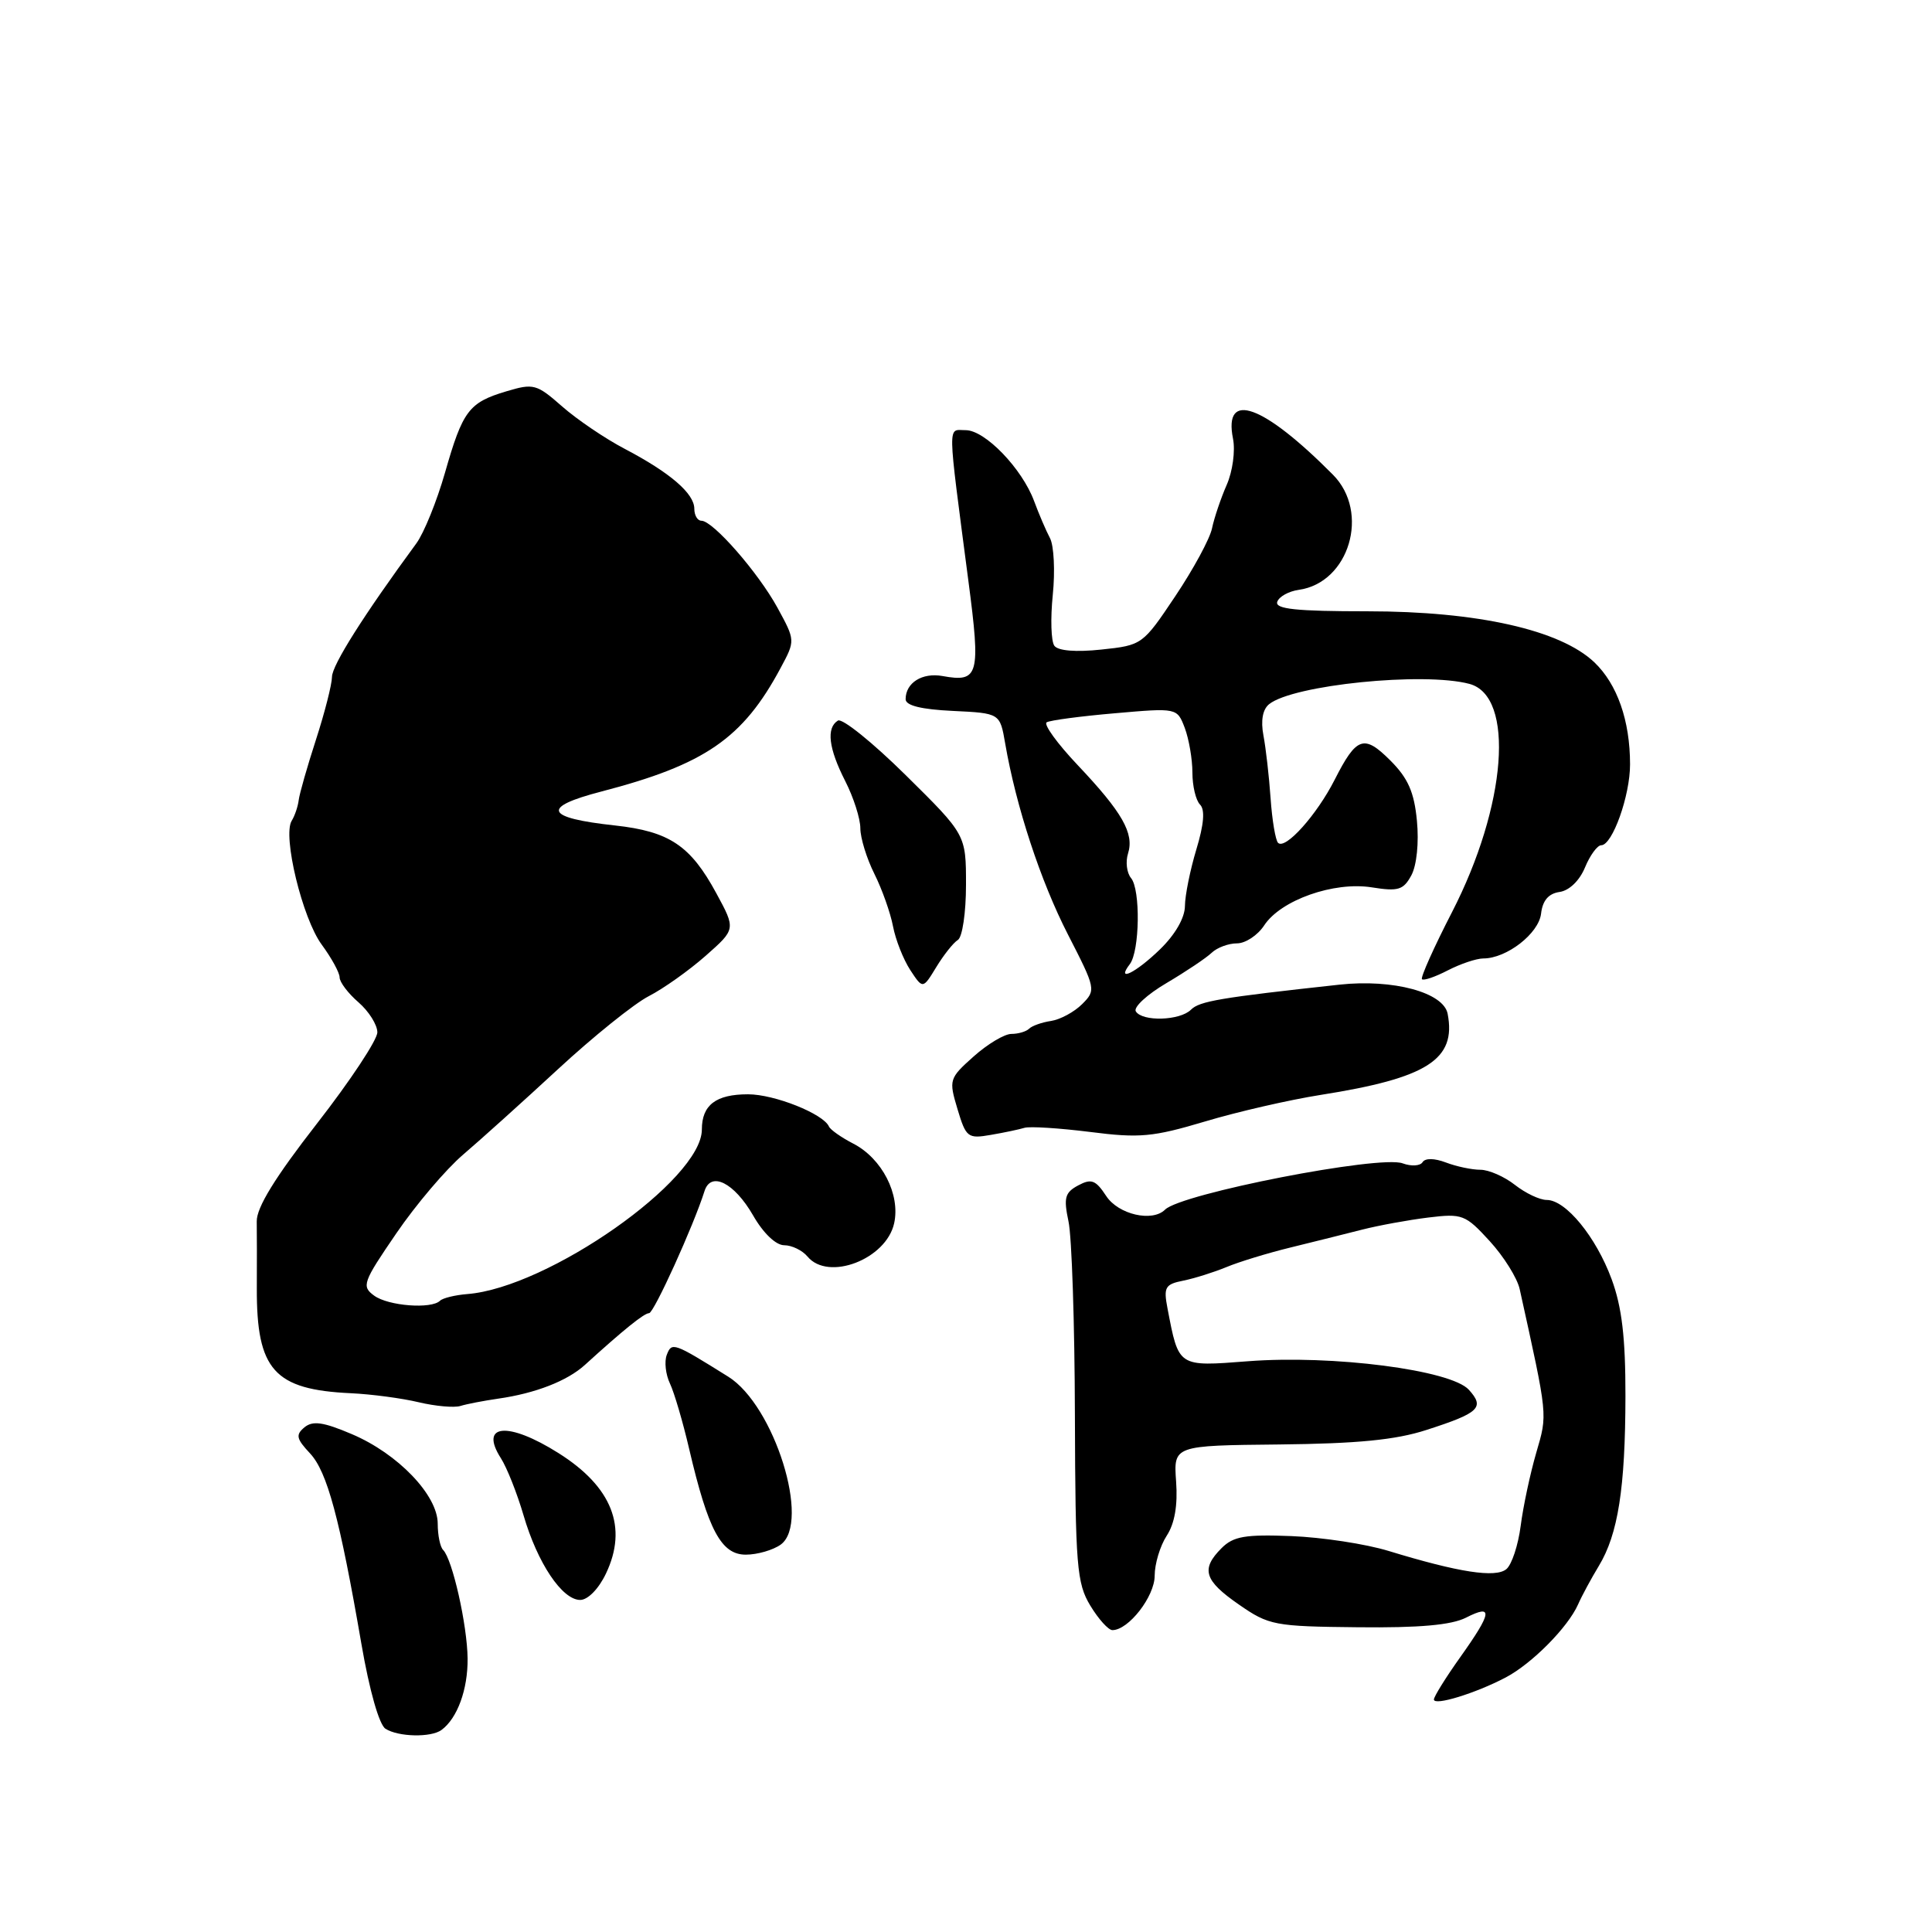 <?xml version="1.0" encoding="UTF-8" standalone="no"?>
<!DOCTYPE svg PUBLIC "-//W3C//DTD SVG 1.1//EN" "http://www.w3.org/Graphics/SVG/1.1/DTD/svg11.dtd" >
<svg xmlns="http://www.w3.org/2000/svg" xmlns:xlink="http://www.w3.org/1999/xlink" version="1.1" viewBox="0 0 256 256">
 <g >
 <path fill="currentColor"
d=" M 58.50 229.23 C 60.60 227.69 62.00 223.86 61.96 219.76 C 61.91 215.31 59.95 206.62 58.72 205.38 C 58.32 204.99 58.00 203.42 58.00 201.89 C 58.00 198.12 52.73 192.62 46.62 190.03 C 42.84 188.42 41.44 188.22 40.34 189.13 C 39.15 190.12 39.27 190.65 41.08 192.58 C 43.35 195.01 45.01 201.15 47.89 217.84 C 48.95 223.99 50.24 228.54 51.08 229.07 C 52.79 230.16 57.12 230.25 58.50 229.23 Z  M 199.50 222.28 C 202.97 220.46 207.75 215.64 209.10 212.60 C 209.61 211.44 210.85 209.15 211.85 207.50 C 214.40 203.30 215.36 197.19 215.38 185.00 C 215.39 177.25 214.91 173.19 213.55 169.50 C 211.48 163.89 207.48 159.00 204.95 159.00 C 204.02 159.00 202.13 158.10 200.73 157.00 C 199.33 155.90 197.27 155.00 196.16 155.00 C 195.04 155.00 192.99 154.57 191.60 154.04 C 190.07 153.46 188.85 153.44 188.50 153.99 C 188.19 154.50 187.00 154.57 185.86 154.15 C 182.83 153.02 156.51 158.16 154.38 160.28 C 152.69 161.97 148.19 160.93 146.58 158.48 C 145.18 156.35 144.61 156.14 142.87 157.07 C 141.10 158.02 140.92 158.71 141.58 161.84 C 142.02 163.85 142.40 175.40 142.43 187.50 C 142.49 207.53 142.68 209.79 144.47 212.75 C 145.55 214.54 146.87 216.00 147.40 216.00 C 149.54 216.00 153.00 211.54 153.00 208.79 C 153.00 207.22 153.72 204.84 154.59 203.50 C 155.65 201.88 156.07 199.47 155.84 196.31 C 155.50 191.54 155.50 191.54 169.50 191.40 C 179.85 191.29 184.93 190.80 189.00 189.48 C 196.02 187.22 196.77 186.51 194.63 184.15 C 192.26 181.53 176.60 179.51 165.39 180.37 C 156.04 181.09 156.20 181.19 154.70 173.37 C 154.16 170.56 154.38 170.17 156.80 169.69 C 158.28 169.39 160.85 168.58 162.50 167.90 C 164.15 167.21 167.97 166.04 171.00 165.30 C 174.03 164.56 178.30 163.49 180.50 162.93 C 182.70 162.37 186.64 161.65 189.25 161.33 C 193.76 160.78 194.17 160.93 197.39 164.45 C 199.25 166.48 201.05 169.35 201.37 170.83 C 205.13 187.88 205.07 187.30 203.56 192.50 C 202.76 195.25 201.83 199.60 201.50 202.17 C 201.17 204.74 200.32 207.32 199.60 207.92 C 198.17 209.10 193.32 208.36 184.00 205.51 C 180.97 204.58 175.18 203.70 171.12 203.54 C 165.00 203.30 163.43 203.57 161.87 205.13 C 159.09 207.91 159.55 209.42 164.16 212.61 C 168.13 215.37 168.87 215.51 179.91 215.62 C 188.07 215.71 192.31 215.33 194.25 214.35 C 197.88 212.50 197.72 213.64 193.50 219.57 C 191.57 222.28 190.00 224.81 190.00 225.19 C 190.00 226.07 195.50 224.38 199.50 222.28 Z  M 80.29 208.51 C 83.22 202.38 81.10 197.01 74.00 192.54 C 67.31 188.32 63.46 188.67 66.37 193.22 C 67.17 194.47 68.52 197.88 69.37 200.78 C 71.22 207.12 74.49 212.00 76.88 212.00 C 77.89 212.00 79.33 210.53 80.29 208.51 Z  M 103.46 204.66 C 107.45 201.73 102.60 186.23 96.50 182.42 C 89.23 177.88 89.01 177.80 88.35 179.53 C 88.01 180.41 88.20 182.12 88.77 183.32 C 89.34 184.52 90.49 188.43 91.32 192.00 C 93.84 202.77 95.57 206.00 98.82 206.00 C 100.36 206.00 102.45 205.39 103.46 204.66 Z  M 66.00 185.33 C 70.94 184.63 75.17 182.98 77.50 180.86 C 82.59 176.23 85.35 174.00 86.01 174.00 C 86.64 174.00 91.90 162.42 93.35 157.83 C 94.19 155.16 97.28 156.70 99.79 161.05 C 101.14 163.41 102.81 165.00 103.91 165.00 C 104.92 165.00 106.32 165.68 107.00 166.50 C 109.75 169.81 117.43 166.86 118.48 162.09 C 119.32 158.27 116.87 153.50 113.07 151.54 C 111.48 150.72 110.03 149.70 109.84 149.27 C 109.09 147.58 102.62 145.00 99.12 145.00 C 94.86 145.00 93.00 146.42 93.00 149.67 C 93.00 156.33 72.62 170.63 61.92 171.47 C 60.29 171.60 58.67 172.00 58.31 172.35 C 57.18 173.49 51.45 173.05 49.58 171.68 C 47.88 170.44 48.07 169.92 52.51 163.43 C 55.11 159.62 59.10 154.93 61.36 153.00 C 63.62 151.07 69.29 145.97 73.95 141.66 C 78.61 137.35 84.02 133.00 85.96 132.00 C 87.91 131.00 91.30 128.59 93.50 126.65 C 97.50 123.12 97.50 123.12 94.91 118.35 C 91.49 112.04 88.70 110.17 81.50 109.38 C 72.20 108.37 71.64 106.97 79.69 104.88 C 93.41 101.31 98.44 97.85 103.44 88.50 C 105.39 84.87 105.39 84.87 103.01 80.51 C 100.45 75.84 94.47 69.00 92.94 69.00 C 92.42 69.00 92.00 68.28 92.00 67.41 C 92.00 65.39 88.79 62.63 82.79 59.48 C 80.19 58.12 76.46 55.59 74.49 53.86 C 71.10 50.88 70.70 50.77 67.07 51.86 C 62.12 53.34 61.31 54.42 58.96 62.65 C 57.88 66.42 56.18 70.62 55.17 72.00 C 48.19 81.51 44.00 88.14 43.99 89.69 C 43.98 90.69 43.03 94.42 41.87 98.00 C 40.71 101.58 39.68 105.18 39.58 106.02 C 39.48 106.85 39.07 108.08 38.65 108.76 C 37.42 110.76 40.07 121.70 42.63 125.17 C 43.93 126.94 45.00 128.89 45.00 129.51 C 45.00 130.13 46.12 131.62 47.50 132.81 C 48.88 134.01 50.00 135.80 50.00 136.79 C 50.00 137.79 46.40 143.23 41.99 148.89 C 36.46 155.99 33.99 160.00 34.02 161.84 C 34.04 163.30 34.05 167.29 34.03 170.69 C 33.99 181.53 36.33 184.14 46.50 184.61 C 49.25 184.74 53.30 185.28 55.50 185.81 C 57.70 186.33 60.17 186.55 61.00 186.30 C 61.83 186.04 64.08 185.61 66.00 185.33 Z  M 135.76 149.44 C 136.46 149.23 140.37 149.48 144.45 149.99 C 151.01 150.83 152.77 150.66 159.68 148.60 C 163.98 147.31 170.88 145.73 175.00 145.08 C 189.13 142.85 192.99 140.39 191.82 134.33 C 191.28 131.50 184.59 129.70 177.50 130.47 C 161.63 132.20 158.94 132.66 157.81 133.79 C 156.35 135.25 151.36 135.40 150.50 134.01 C 150.17 133.46 152.00 131.77 154.57 130.26 C 157.14 128.74 159.83 126.94 160.55 126.25 C 161.27 125.56 162.78 125.00 163.91 125.00 C 165.03 125.00 166.65 123.93 167.51 122.62 C 169.71 119.26 176.75 116.78 181.77 117.58 C 185.29 118.14 185.96 117.93 187.02 115.97 C 187.72 114.65 188.03 111.65 187.75 108.76 C 187.39 104.96 186.57 103.11 184.24 100.78 C 180.73 97.27 179.75 97.61 176.85 103.32 C 174.49 107.97 170.31 112.64 169.35 111.68 C 169.01 111.34 168.56 108.68 168.36 105.78 C 168.16 102.88 167.73 99.12 167.41 97.44 C 167.04 95.48 167.31 94.00 168.16 93.31 C 171.34 90.75 188.65 89.00 194.71 90.62 C 200.76 92.24 199.65 106.77 192.39 120.88 C 189.99 125.54 188.20 129.54 188.42 129.75 C 188.64 129.97 190.18 129.44 191.86 128.57 C 193.53 127.71 195.64 127.00 196.55 127.00 C 199.64 127.00 203.89 123.70 204.20 121.06 C 204.40 119.32 205.19 118.40 206.65 118.19 C 207.93 118.01 209.30 116.69 210.02 114.94 C 210.69 113.32 211.66 112.00 212.17 112.00 C 213.65 112.00 216.00 105.42 215.99 101.28 C 215.99 95.48 214.29 90.65 211.26 87.76 C 206.75 83.47 195.78 81.00 181.19 81.00 C 171.75 81.00 168.93 80.70 169.24 79.75 C 169.47 79.06 170.75 78.35 172.08 78.16 C 178.78 77.23 181.57 67.88 176.62 62.90 C 167.38 53.59 162.09 51.68 163.38 58.13 C 163.70 59.74 163.33 62.47 162.54 64.26 C 161.76 66.04 160.89 68.62 160.60 70.00 C 160.32 71.38 158.13 75.42 155.73 79.00 C 151.42 85.44 151.34 85.50 145.94 86.07 C 142.57 86.43 140.20 86.24 139.71 85.57 C 139.27 84.98 139.18 81.94 139.50 78.81 C 139.82 75.67 139.65 72.30 139.13 71.31 C 138.60 70.31 137.66 68.11 137.03 66.41 C 135.44 62.10 130.53 57.00 127.96 57.00 C 125.53 57.00 125.50 55.39 128.32 77.00 C 129.96 89.49 129.69 90.45 124.90 89.58 C 122.20 89.09 120.00 90.47 120.00 92.65 C 120.00 93.49 122.07 94.00 126.25 94.20 C 132.50 94.50 132.50 94.50 133.19 98.50 C 134.63 106.86 137.88 116.76 141.51 123.83 C 145.20 131.02 145.24 131.20 143.39 133.05 C 142.35 134.09 140.50 135.09 139.28 135.28 C 138.05 135.46 136.74 135.93 136.36 136.31 C 135.98 136.69 134.92 137.00 134.01 137.00 C 133.10 137.00 130.86 138.34 129.02 139.98 C 125.76 142.89 125.71 143.08 126.87 146.95 C 128.00 150.72 128.24 150.91 131.28 150.38 C 133.05 150.08 135.07 149.65 135.76 149.44 Z  M 126.92 124.55 C 127.52 124.18 128.00 120.92 128.00 117.24 C 128.00 110.60 128.00 110.60 120.03 102.73 C 115.64 98.39 111.59 95.13 111.03 95.48 C 109.46 96.45 109.79 99.17 112.00 103.50 C 113.10 105.66 114.00 108.47 114.00 109.75 C 114.00 111.03 114.84 113.75 115.86 115.79 C 116.88 117.83 117.99 120.96 118.33 122.75 C 118.67 124.53 119.70 127.13 120.61 128.53 C 122.28 131.07 122.28 131.07 124.06 128.15 C 125.04 126.54 126.32 124.92 126.92 124.55 Z  M 149.71 127.75 C 151.02 126.02 151.14 117.87 149.87 116.35 C 149.30 115.66 149.12 114.19 149.47 113.09 C 150.31 110.43 148.72 107.64 142.79 101.37 C 140.09 98.52 138.25 95.97 138.69 95.71 C 139.14 95.44 143.21 94.90 147.74 94.51 C 155.97 93.79 155.97 93.79 156.99 96.46 C 157.54 97.93 158.00 100.59 158.00 102.37 C 158.00 104.14 158.45 106.05 159.01 106.61 C 159.69 107.29 159.53 109.23 158.52 112.56 C 157.70 115.28 157.02 118.65 157.01 120.05 C 157.00 121.62 155.72 123.84 153.70 125.80 C 150.47 128.93 147.82 130.22 149.71 127.75 Z "/>
</g>
</svg>